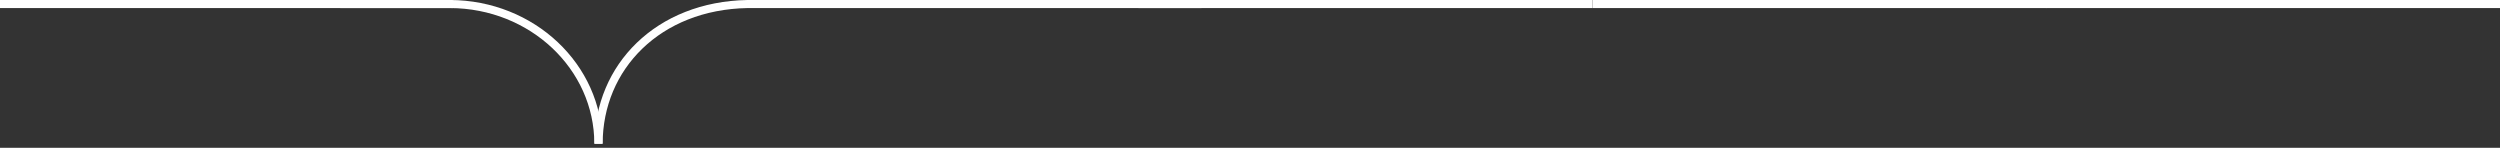 <svg xmlns="http://www.w3.org/2000/svg" viewBox="0 0 930.46 55"><rect x="0" y="0" width="930.46" height="55" fill="#333333" stroke="none"/><defs><style>.cls-1{fill:none;stroke:#fff;stroke-miterlimit:10;stroke-width:3px;}</style></defs><g id="Слой_2" data-name="Слой 2"><g id="Слой_1-2" data-name="Слой 1"><g id="Слой_2-2" data-name="Слой 2"><g id="Слой_1-2-2" data-name="Слой 1-2"><g id="Слой_2-2-2" data-name="Слой 2-2"><g id="Слой_1-2-2-2" data-name="Слой 1-2-2"><g id="Слой_2-2-2-2" data-name="Слой 2-2-2"><g id="Слой_1-2-2-2-2" data-name="Слой 1-2-2-2"><g id="Слой_1-2-2-2-2-2" data-name="Слой 1-2-2-2-2"><path class="cls-1" d="M126.6,1.5h40.9c30.5.1,55.2,23.3,55.2,52h0"/><path class="cls-1" d="M222.8,53.5h0c0-28.6,22.2-51.4,55.4-52h169"/></g></g></g><g id="Слой_2-3" data-name="Слой 2-3"><g id="Слой_1-2-3" data-name="Слой 1-2-3"><g id="Слой_1-2-2-3" data-name="Слой 1-2-2-3"><path class="cls-1" d="M368.2,53.5h0"/><path class="cls-1" d="M423.7,1.5h169"/><path class="cls-1" d="M368.3,53.5h0"/></g></g></g><g id="Слой_2-4" data-name="Слой 2-4"><g id="Слой_1-2-4" data-name="Слой 1-2-4"><g id="Слой_1-2-2-4" data-name="Слой 1-2-2-4"><path class="cls-1" d="M2.4,53.5h0"/><path class="cls-1" d="M0,1.5H168.5"/><path class="cls-1" d="M2.5,53.5h0"/></g></g></g></g></g></g></g><path class="cls-1" d="M592.7,1.5h169"/><path class="cls-1" d="M761.46,1.5h169"/></g></g></svg>
